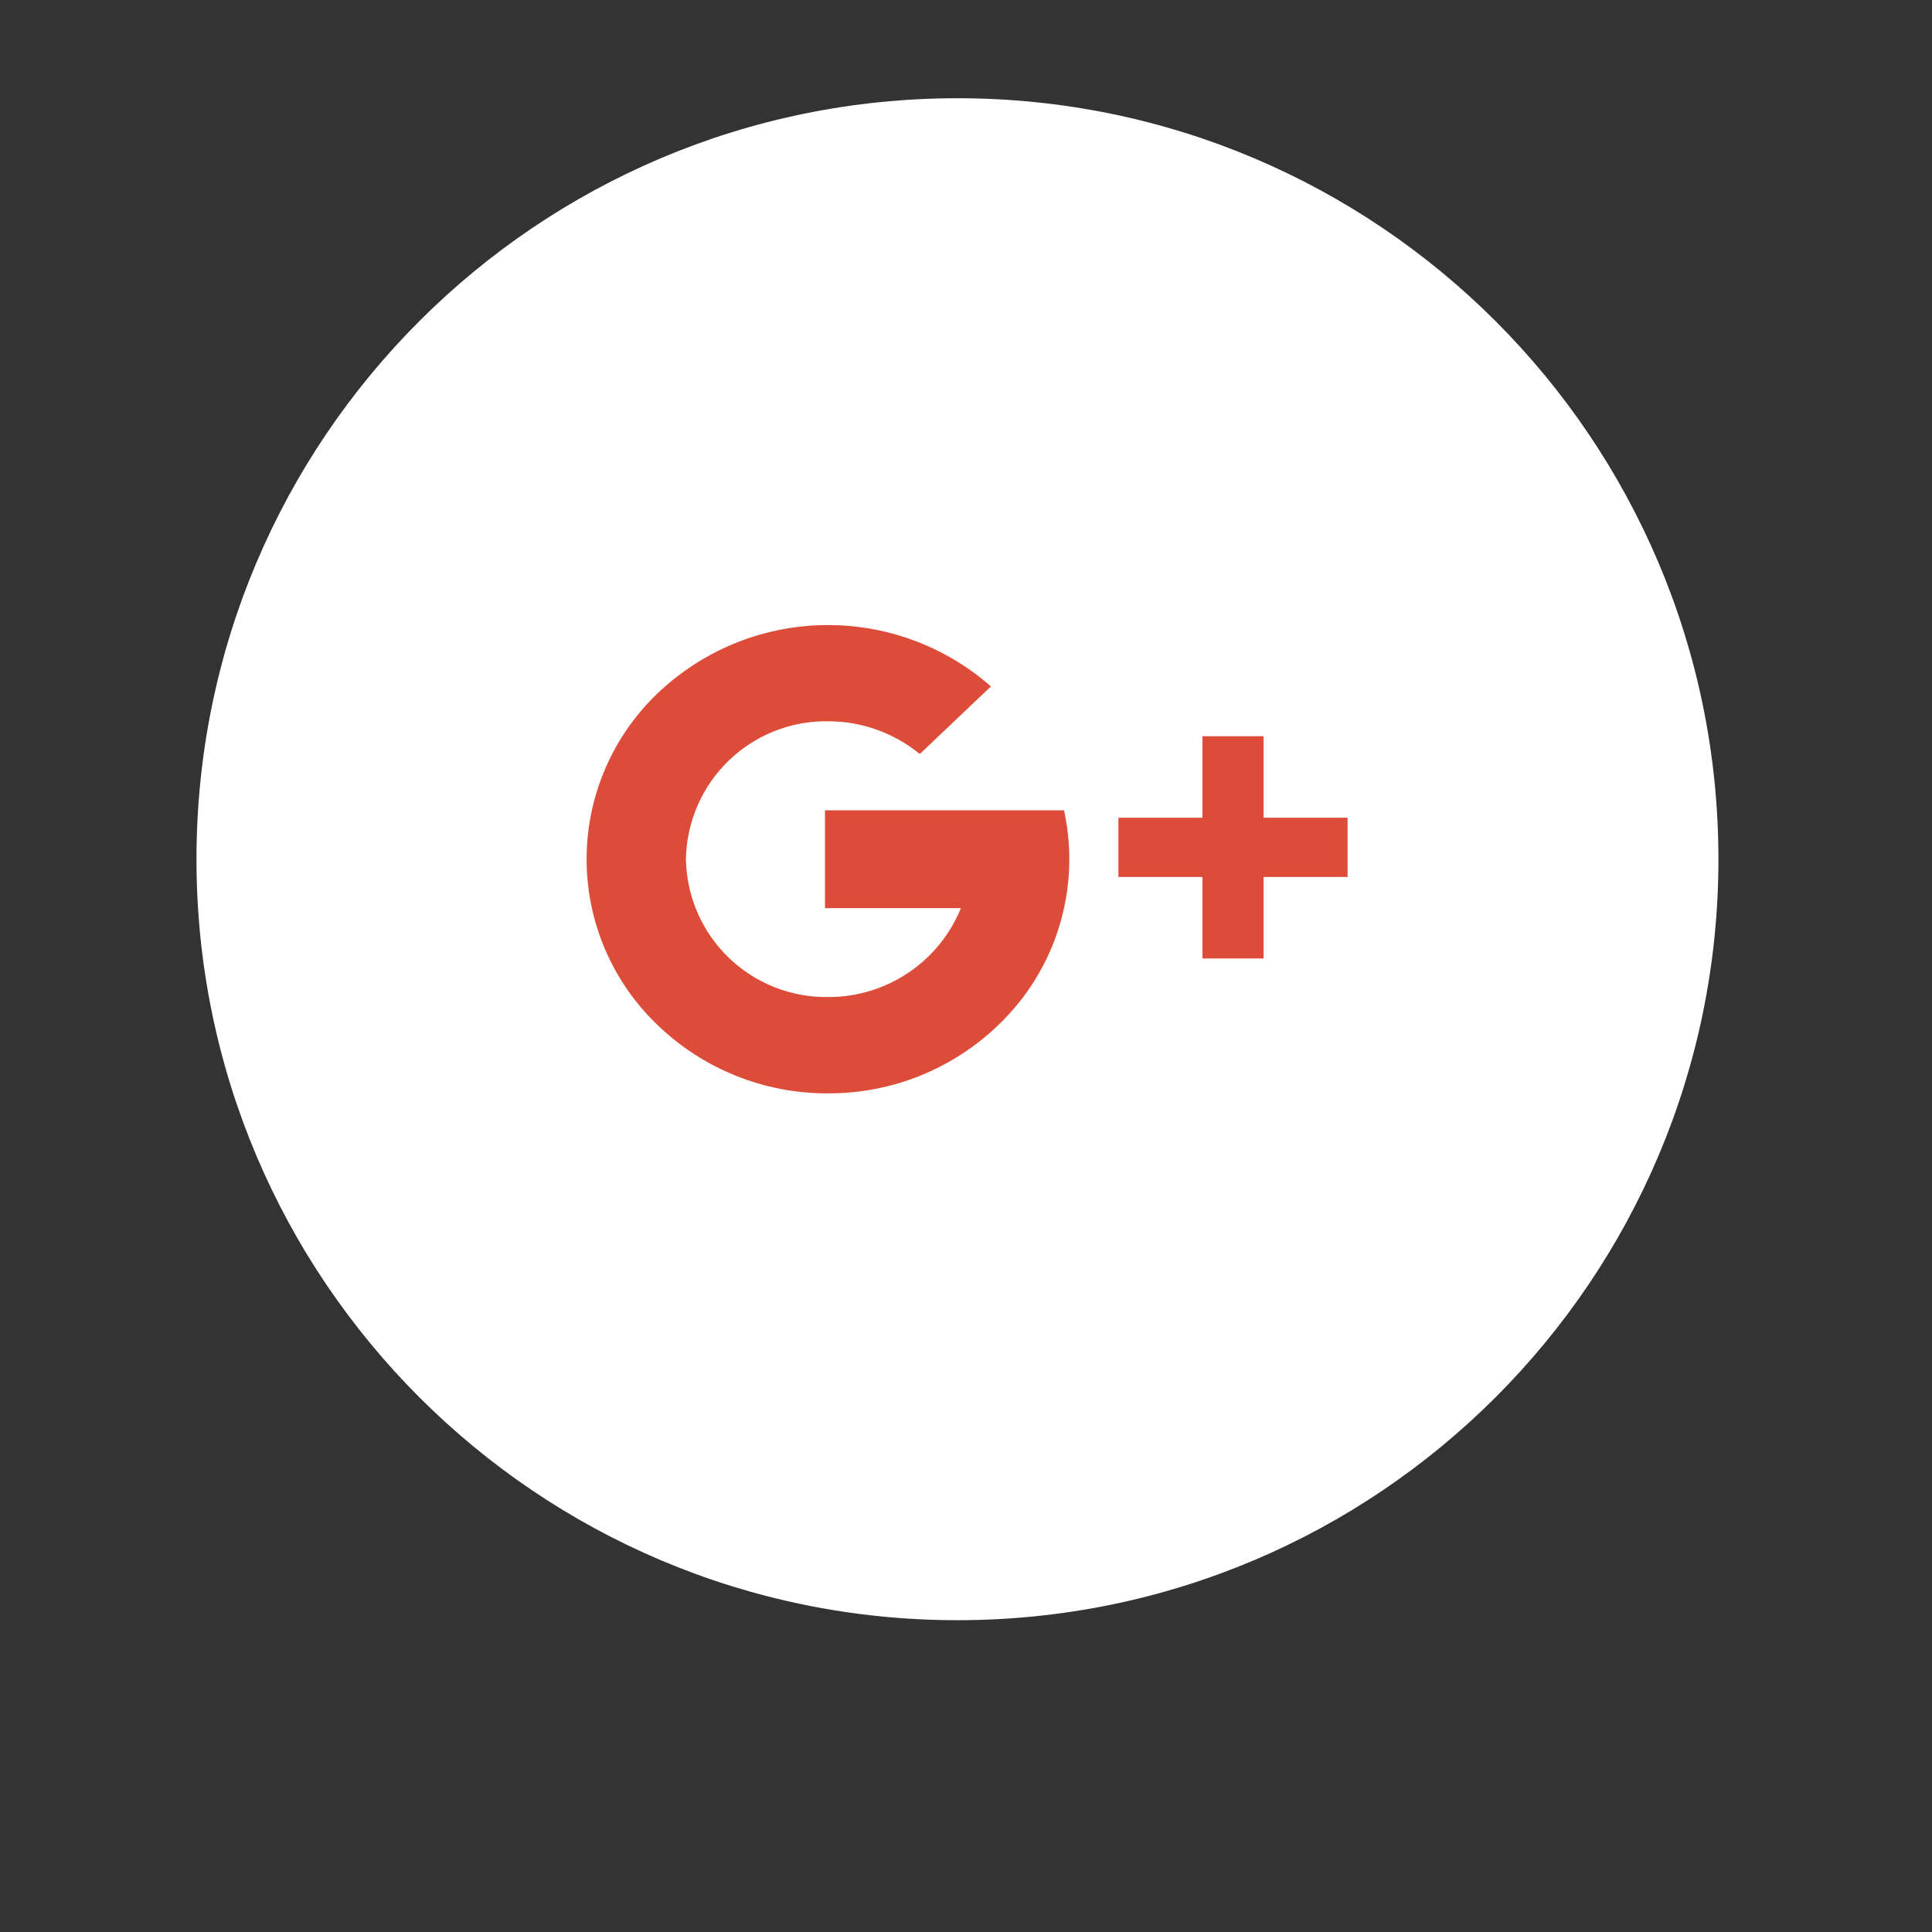 <?xml version="1.0" encoding="UTF-8"?>
<!-- Generated by Pixelmator Pro 3.5.7 -->
<svg width="59" height="59" viewBox="0 0 59 59" xmlns="http://www.w3.org/2000/svg">
    <rect x="0" y="0" width="59" height="59" fill="#333333" stroke="none"/>
    <g id="Group">
        <path id="Path" fill="#ffffff" stroke="none" d="M 29.239 49.478 C 42.074 49.478 52.478 39.074 52.478 26.239 C 52.478 13.404 42.074 3 29.239 3 C 16.404 3 6 13.404 6 26.239 C 6 39.074 16.404 49.478 29.239 49.478 Z"/>
    </g>
    <path id="path1" fill="#dd4b39" stroke="none" d="M 25.287 33.389 C 23.343 33.399 21.471 32.647 20.073 31.295 C 19.391 30.642 18.848 29.857 18.477 28.988 C 18.105 28.119 17.914 27.183 17.914 26.239 C 17.914 25.294 18.105 24.358 18.477 23.489 C 18.848 22.62 19.391 21.835 20.073 21.182 C 21.436 19.877 23.238 19.13 25.125 19.09 C 27.011 19.049 28.844 19.717 30.261 20.962 L 28.089 23.026 C 27.299 22.38 26.31 22.026 25.289 22.026 C 24.155 22.01 23.061 22.444 22.247 23.234 C 21.433 24.024 20.965 25.105 20.947 26.239 C 20.966 27.372 21.434 28.451 22.247 29.24 C 23.061 30.029 24.154 30.464 25.287 30.448 C 26.157 30.452 27.009 30.195 27.732 29.711 C 28.455 29.228 29.017 28.539 29.345 27.733 L 25.194 27.733 L 25.194 24.746 L 32.494 24.746 C 32.75 25.918 32.7 27.135 32.35 28.282 C 32 29.429 31.361 30.467 30.494 31.296 C 29.098 32.646 27.23 33.397 25.287 33.389 Z M 38.587 29.27 L 36.72 29.27 L 36.72 26.782 L 34.154 26.782 L 34.154 24.972 L 36.72 24.972 L 36.72 22.483 L 38.587 22.483 L 38.587 24.972 L 41.153 24.972 L 41.153 26.782 L 38.587 26.782 L 38.587 29.271 L 38.587 29.27 Z"/>
</svg>
